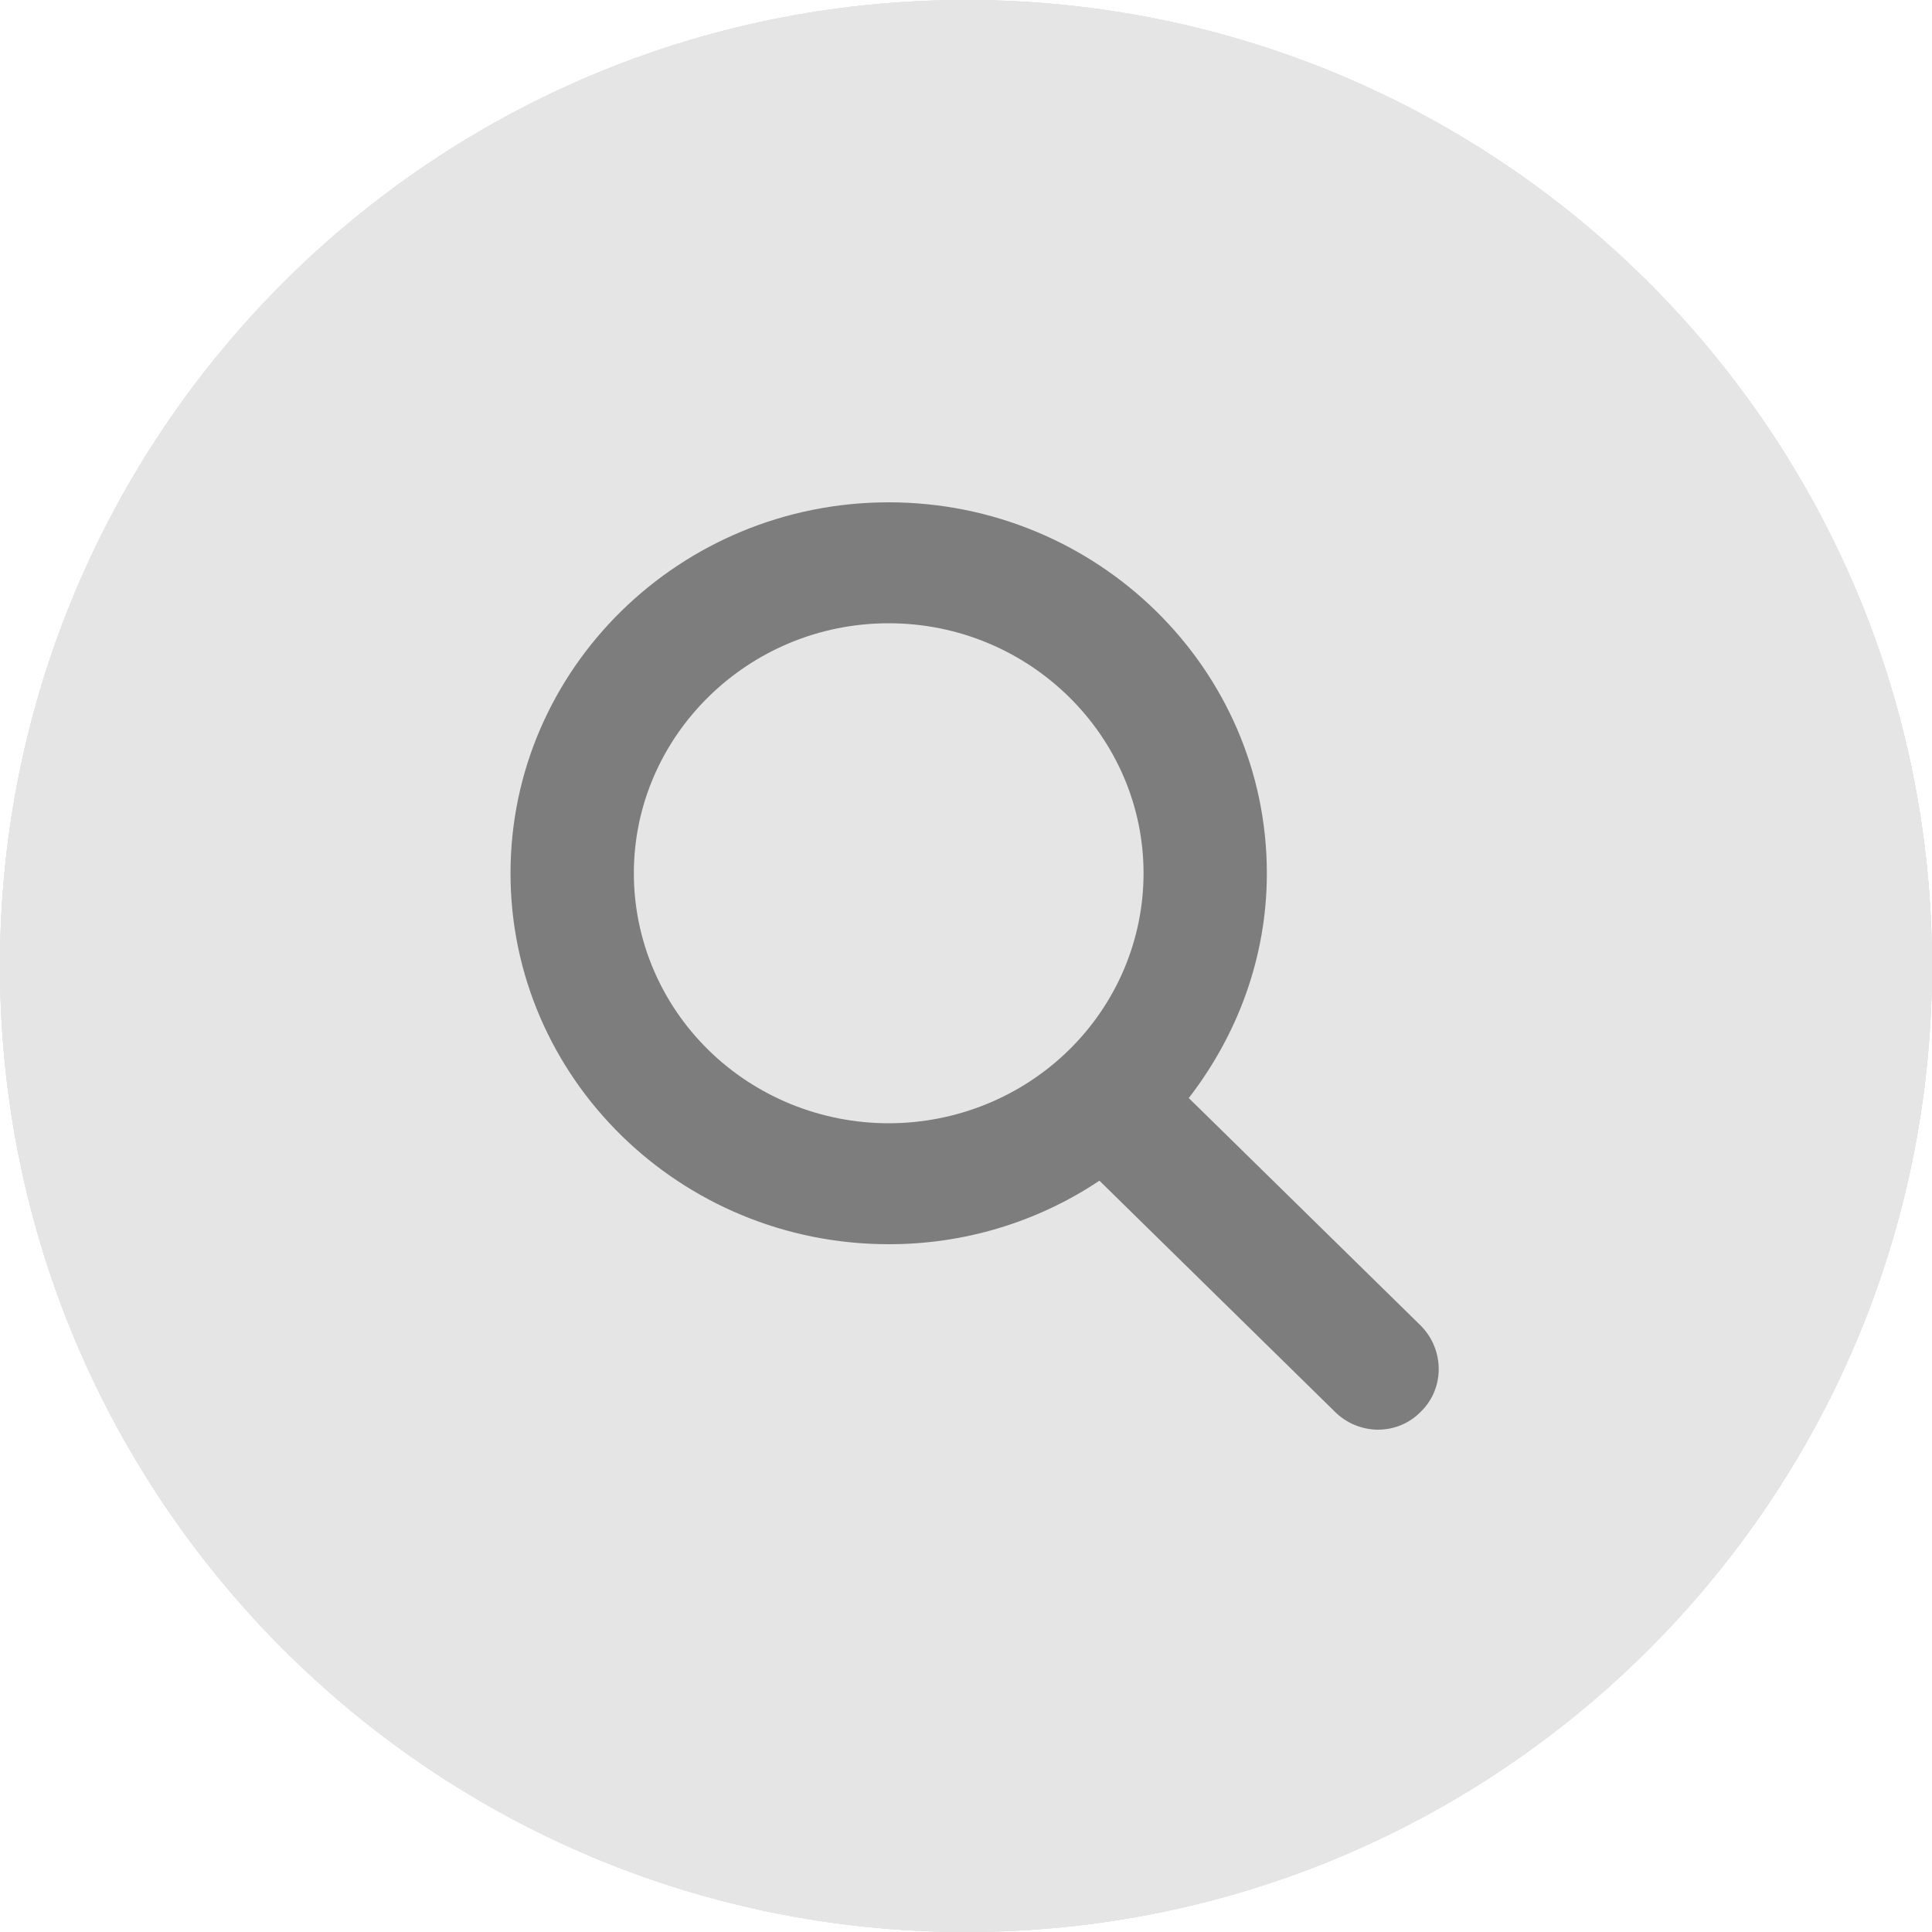<svg width="50" height="50" viewBox="0 0 50 50" fill="none" xmlns="http://www.w3.org/2000/svg">
<path d="M50 25C50 38.807 38.807 50 25 50C11.193 50 0 38.807 0 25C0 11.193 11.193 0 25 0C38.807 0 50 11.193 50 25Z" fill="#E5E5E5"/>
<path d="M50 25C50 38.807 38.807 50 25 50C11.193 50 0 38.807 0 25C0 11.193 11.193 0 25 0C38.807 0 50 11.193 50 25Z" fill="#E5E5E5"/>
<path d="M50 25C50 38.807 38.807 50 25 50C11.193 50 0 38.807 0 25C0 11.193 11.193 0 25 0C38.807 0 50 11.193 50 25Z" fill="#E5E5E5"/>
<path d="M50 25C50 38.807 38.807 50 25 50C11.193 50 0 38.807 0 25C0 11.193 11.193 0 25 0C38.807 0 50 11.193 50 25Z" fill="#E5E5E5"/>
<path d="M30.765 28.417C32.015 26.8 32.786 24.791 32.786 22.6C32.786 17.304 28.398 13 22.999 13C17.6 13 13.212 17.304 13.212 22.6C13.212 27.896 17.6 32.2 22.999 32.2C24.944 32.204 26.845 31.631 28.453 30.556L34.541 36.53C34.687 36.677 34.86 36.794 35.052 36.875C35.244 36.956 35.45 36.998 35.658 37C35.867 37.001 36.074 36.959 36.266 36.879C36.459 36.798 36.632 36.679 36.775 36.53C37.387 35.93 37.387 34.939 36.775 34.313L30.765 28.417ZM16.404 22.6C16.404 19.052 19.356 16.13 22.999 16.13C26.643 16.13 29.595 19.052 29.595 22.6C29.595 24.316 28.9 25.961 27.663 27.175C26.426 28.388 24.748 29.07 22.999 29.07C21.25 29.07 19.572 28.388 18.335 27.175C17.098 25.961 16.404 24.316 16.404 22.6Z" fill="#7D7D7D"/>
</svg>
